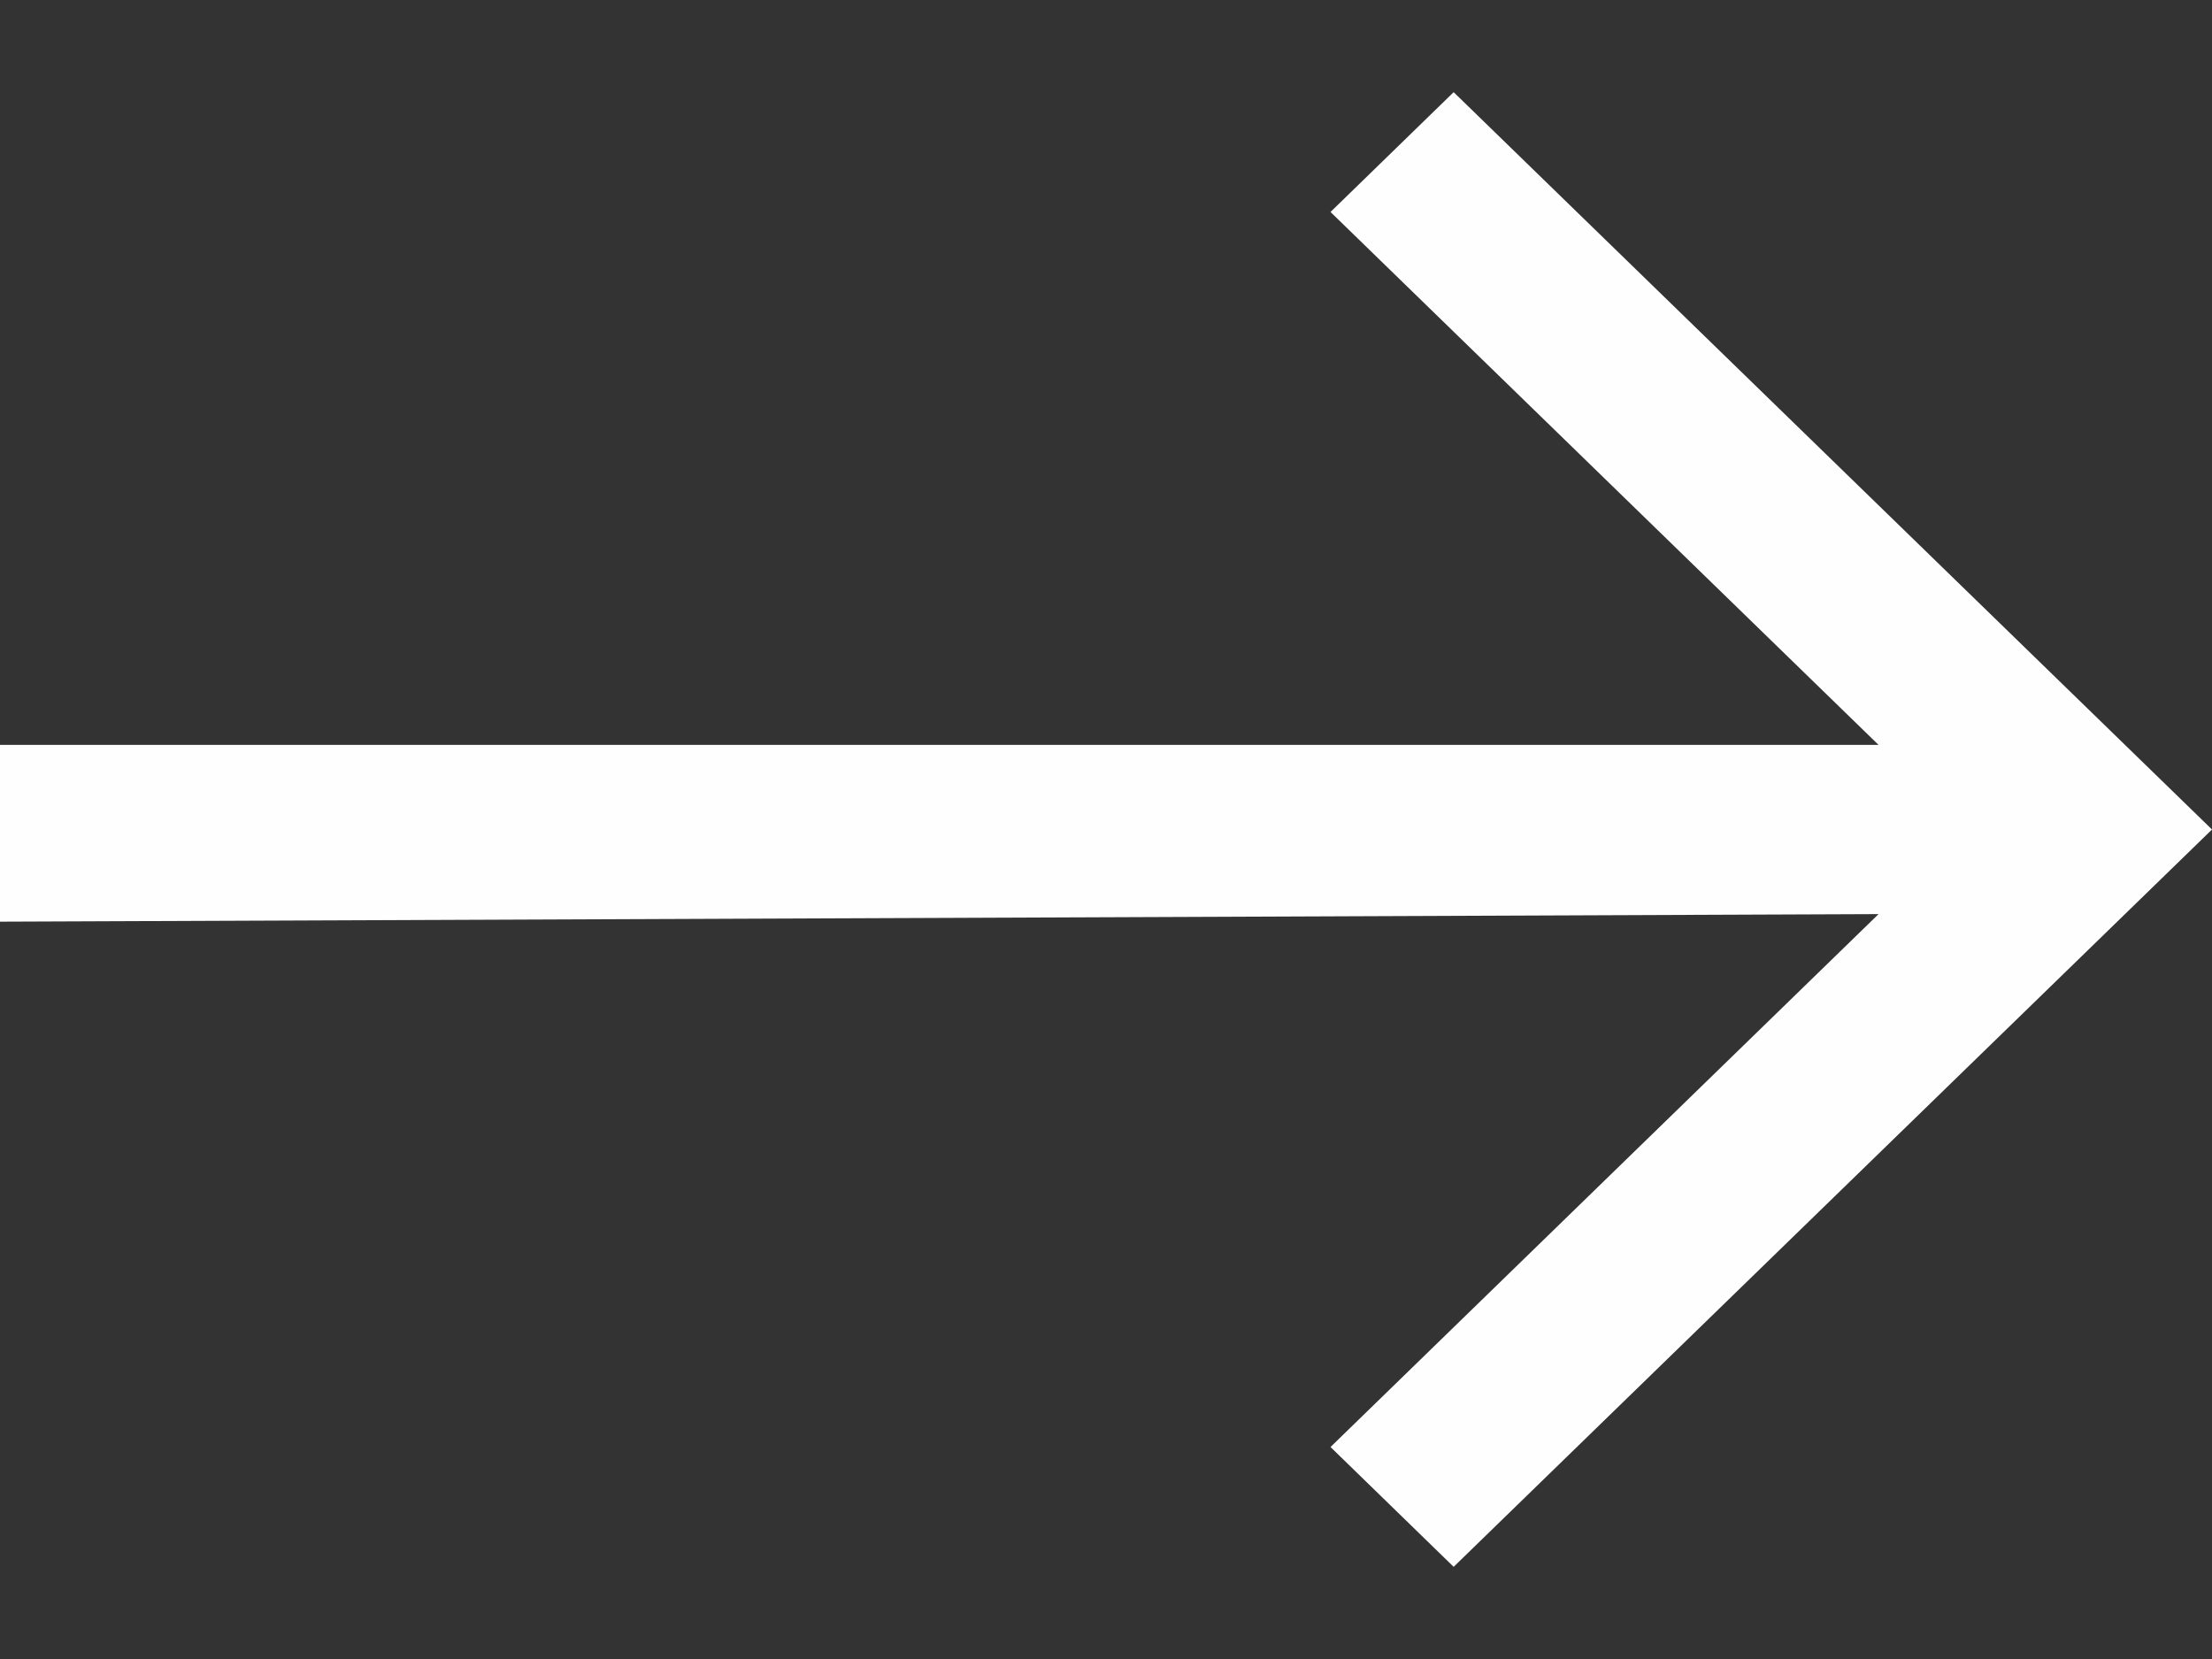 <svg width="12" height="9" viewBox="0 0 12 9" fill="none" xmlns="http://www.w3.org/2000/svg">
<rect x="0" y="0" width="12" height="9" fill="#333333" stroke="none"/>
<path d="M7.886 0.5L7.218 1.15L10.191 4.041H0V5L10.191 4.959L7.218 7.85L7.886 8.5L12 4.5L7.886 0.5Z" fill="#FEFEFE"/>
</svg>
